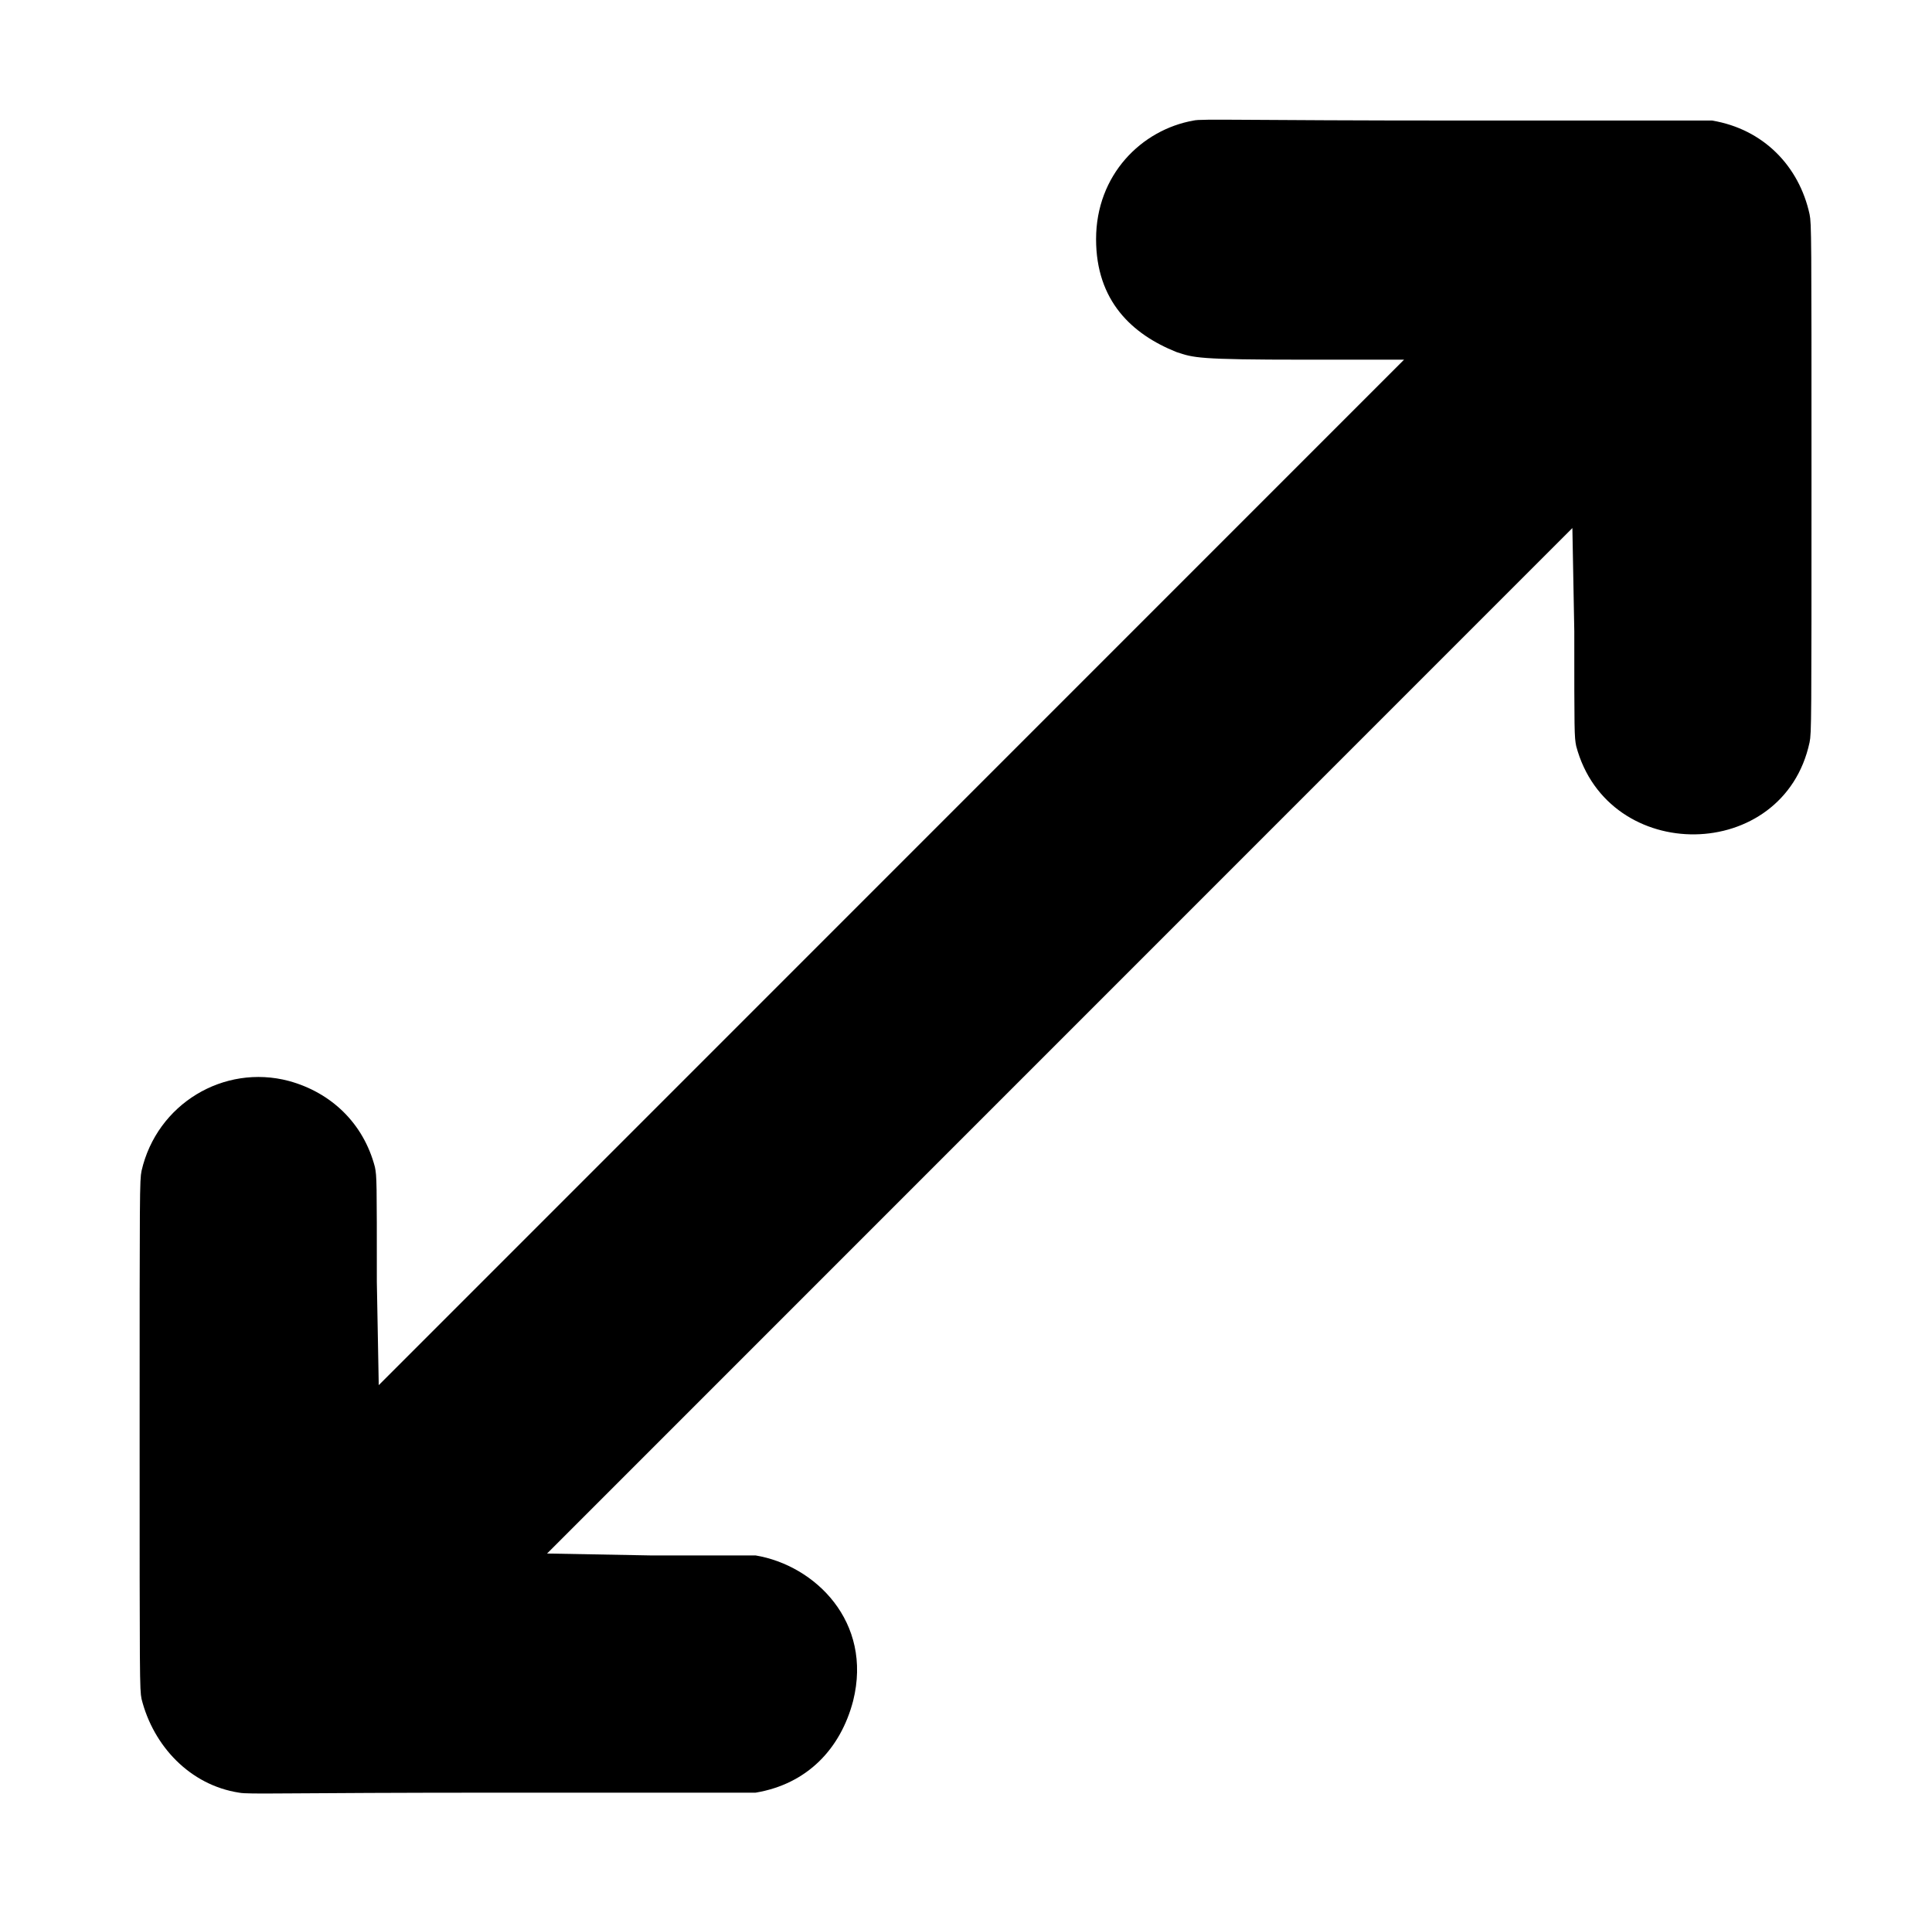 <?xml version="1.0" standalone="no"?>
<!DOCTYPE svg PUBLIC "-//W3C//DTD SVG 1.1//EN" "http://www.w3.org/Graphics/SVG/1.1/DTD/svg11.dtd" >
<svg xmlns="http://www.w3.org/2000/svg" xmlns:xlink="http://www.w3.org/1999/xlink" version="1.1" viewBox="-10 0 1010 1000">
  <g transform="matrix(1 0 0 -1 0 800)">
   <path fill="currentColor"
d="M614 737c-27.253 -4.809 -51 -28.399 -51 -62c0 -32.243 18.736 -49.694 42 -59c9 -3 11 -4 67 -4h52l-536 -536l-1 54c0 53 0 55 -1 60c-6 23 -23 39 -45 45c-34 9 -69 -12 -77 -47c-1 -5 -1 -10 -1 -138s0 -133 1 -138
c6.143 -24.574 25.32 -45.049 51 -49c5 -1 22 0 138 0h132c27.047 4.508 44.478 22.998 51 48c10.326 41.303 -19.922 70.82 -51 76h-55l-54 1l536 536l1 -54c0 -53 0 -55 1 -60c16.629 -62.36 108.445 -61.259 122 2c1 5 1 10 1 138s0 133 -1 138
c-5.446 25.053 -24.037 44.506 -51 49h-133c-112 0 -134 1 -138 0z" />
  </g>

</svg>
